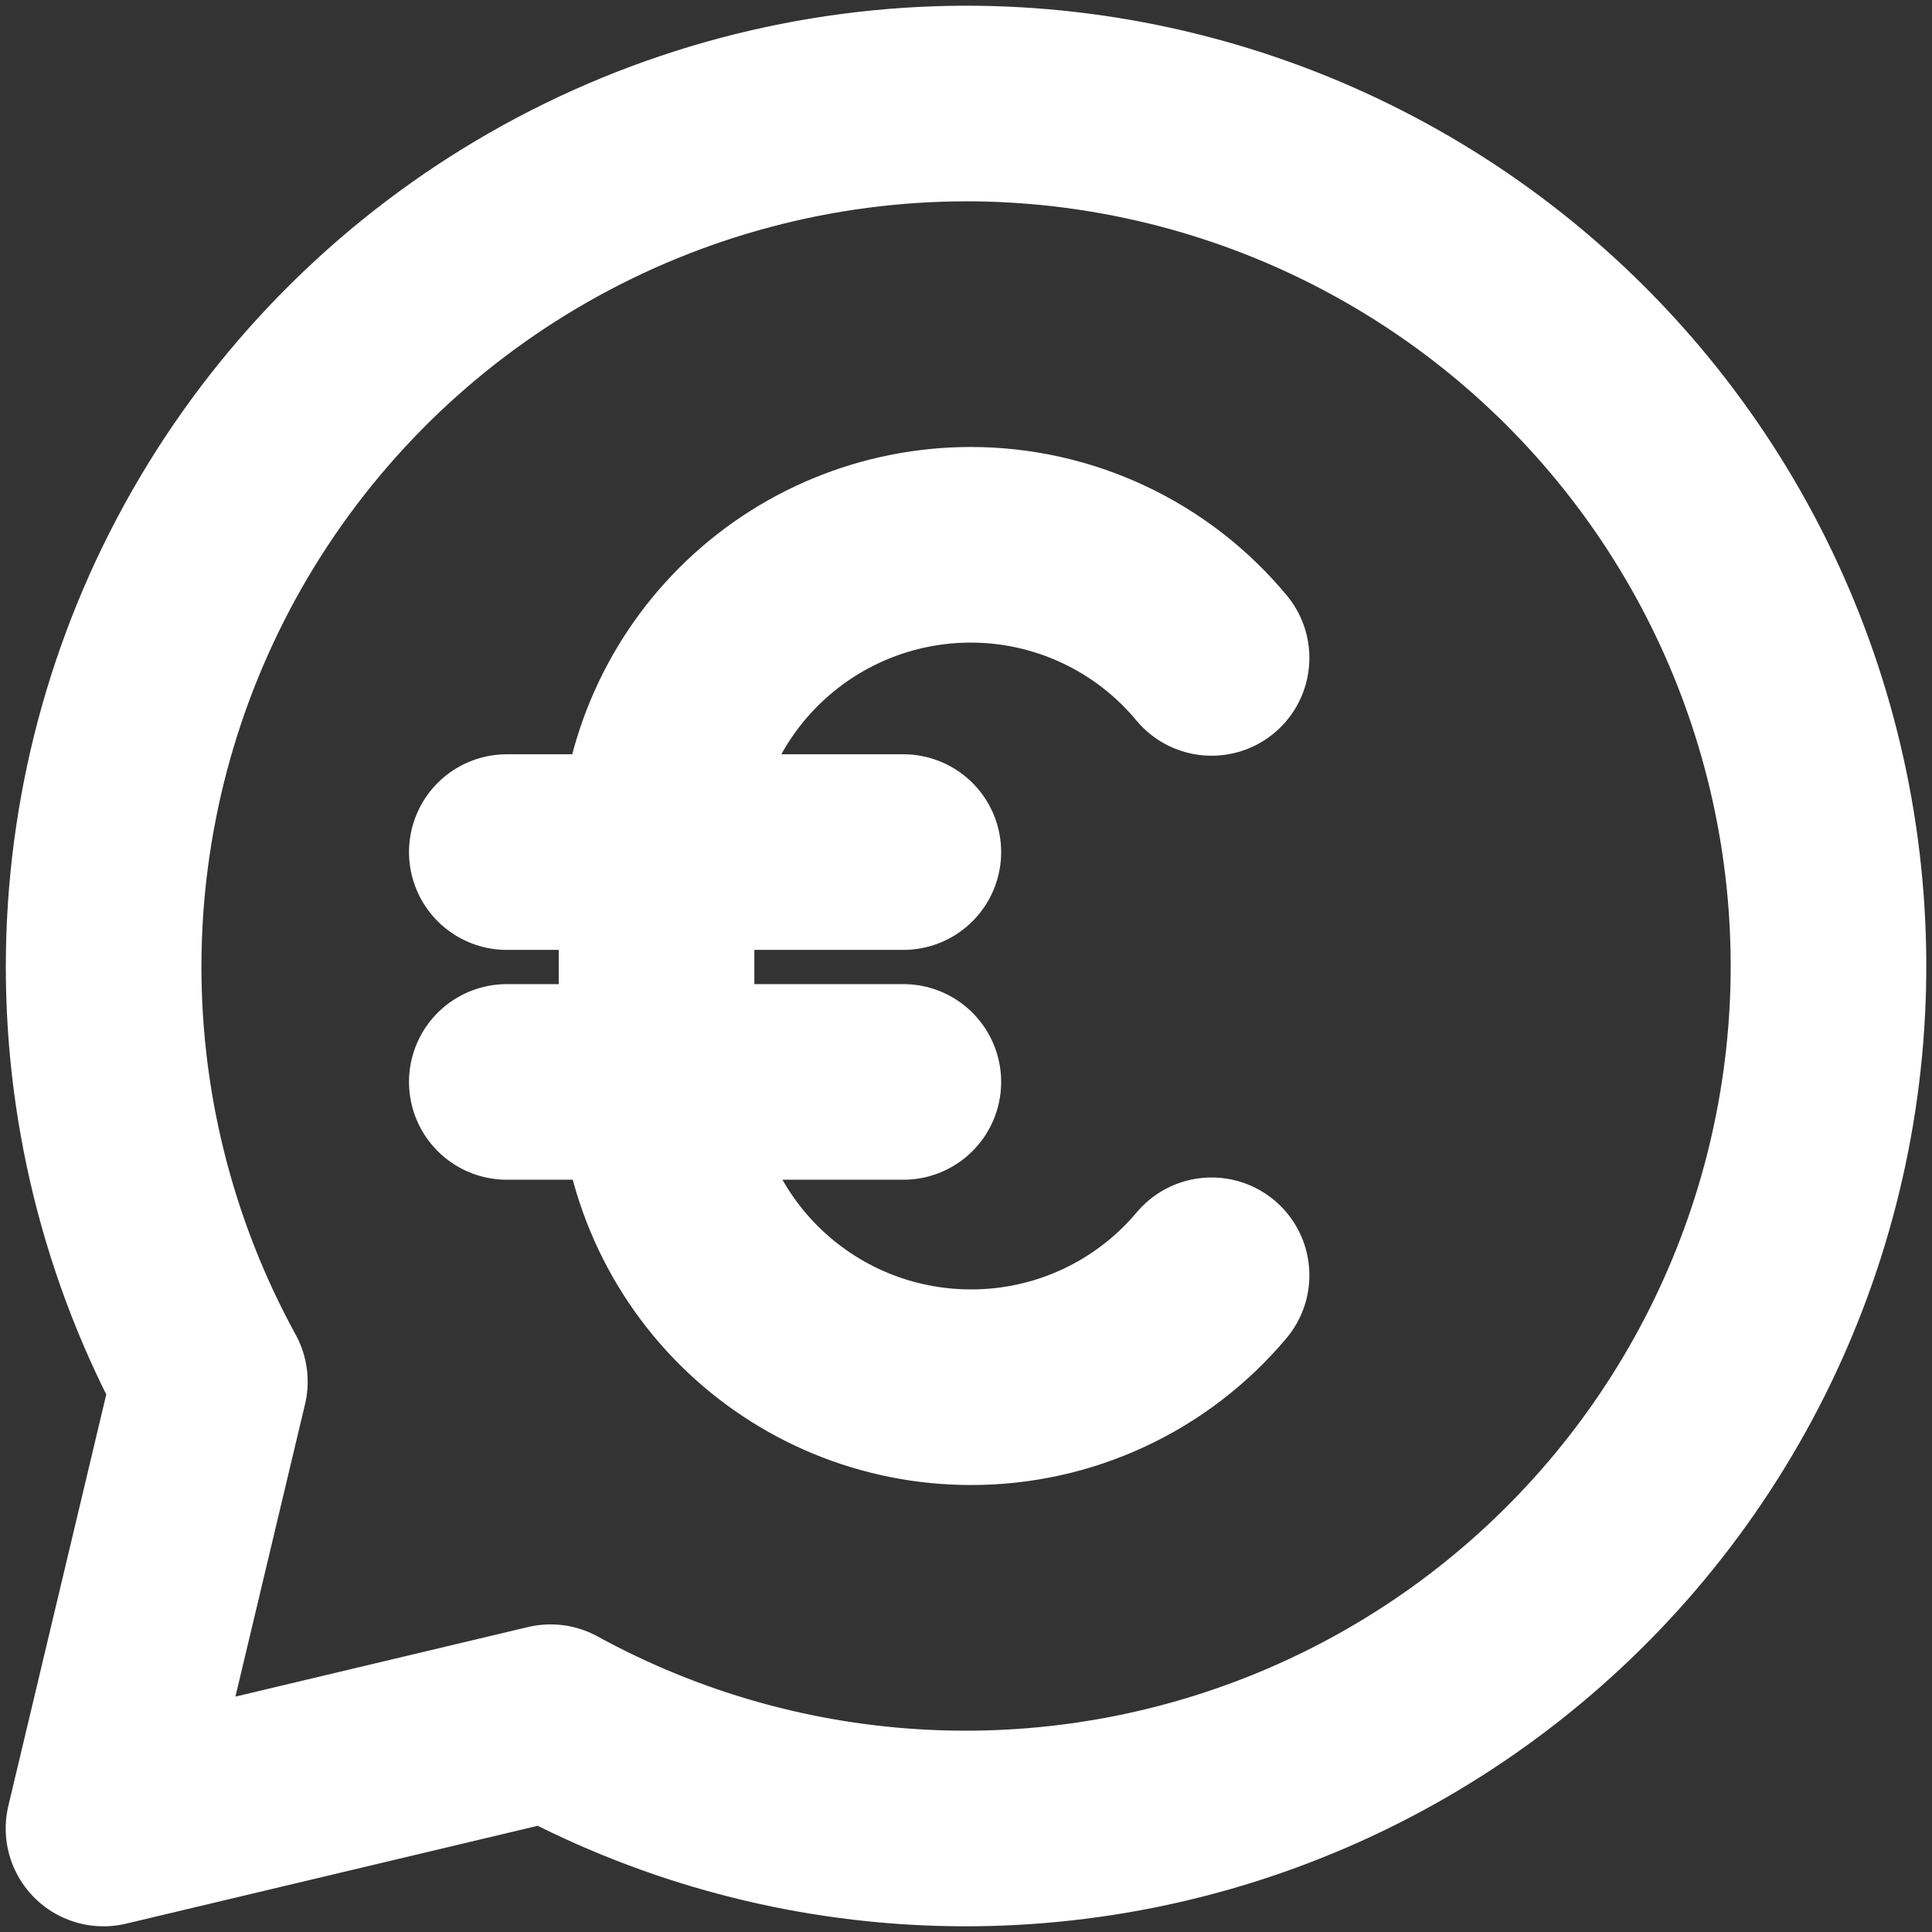 <svg width="56" height="56" viewBox="0 0 56 56" fill="none" xmlns="http://www.w3.org/2000/svg">
<rect x="0" y="0" width="56" height="56" fill="#333333" stroke="none"/>
<g id="Group 9">
<path id="Vector" d="M28.011 3C23.667 3.005 19.398 4.139 15.625 6.293C11.852 8.446 8.705 11.544 6.492 15.281C4.28 19.019 3.079 23.268 3.007 27.61C2.935 31.952 3.995 36.238 6.083 40.047L3 53L15.959 49.919C19.302 51.751 23.019 52.796 26.828 52.973C30.636 53.15 34.434 52.454 37.932 50.939C41.431 49.424 44.536 47.13 47.011 44.232C49.486 41.334 51.266 37.908 52.214 34.217C53.162 30.526 53.254 26.668 52.481 22.936C51.709 19.204 50.094 15.698 47.758 12.686C45.423 9.674 42.43 7.236 39.007 5.557C35.585 3.878 31.824 3.003 28.011 3Z" stroke="white" stroke-width="5.67" stroke-linecap="round" stroke-linejoin="round"/>
<path id="Vector_2" d="M35.118 36.965C34.263 37.983 33.195 38.802 31.989 39.362C30.783 39.923 29.468 40.212 28.138 40.209C25.725 40.209 23.41 39.252 21.702 37.547C19.994 35.842 19.033 33.529 19.03 31.116V24.884C19.033 22.471 19.994 20.158 21.702 18.453C23.41 16.748 25.725 15.791 28.138 15.791C29.471 15.791 30.788 16.085 31.994 16.652C33.201 17.219 34.267 18.044 35.118 19.07M14.69 24.698H26.184M14.69 31.36H26.184" stroke="white" stroke-width="5.67" stroke-linecap="round" stroke-linejoin="round"/>
</g>
</svg>
